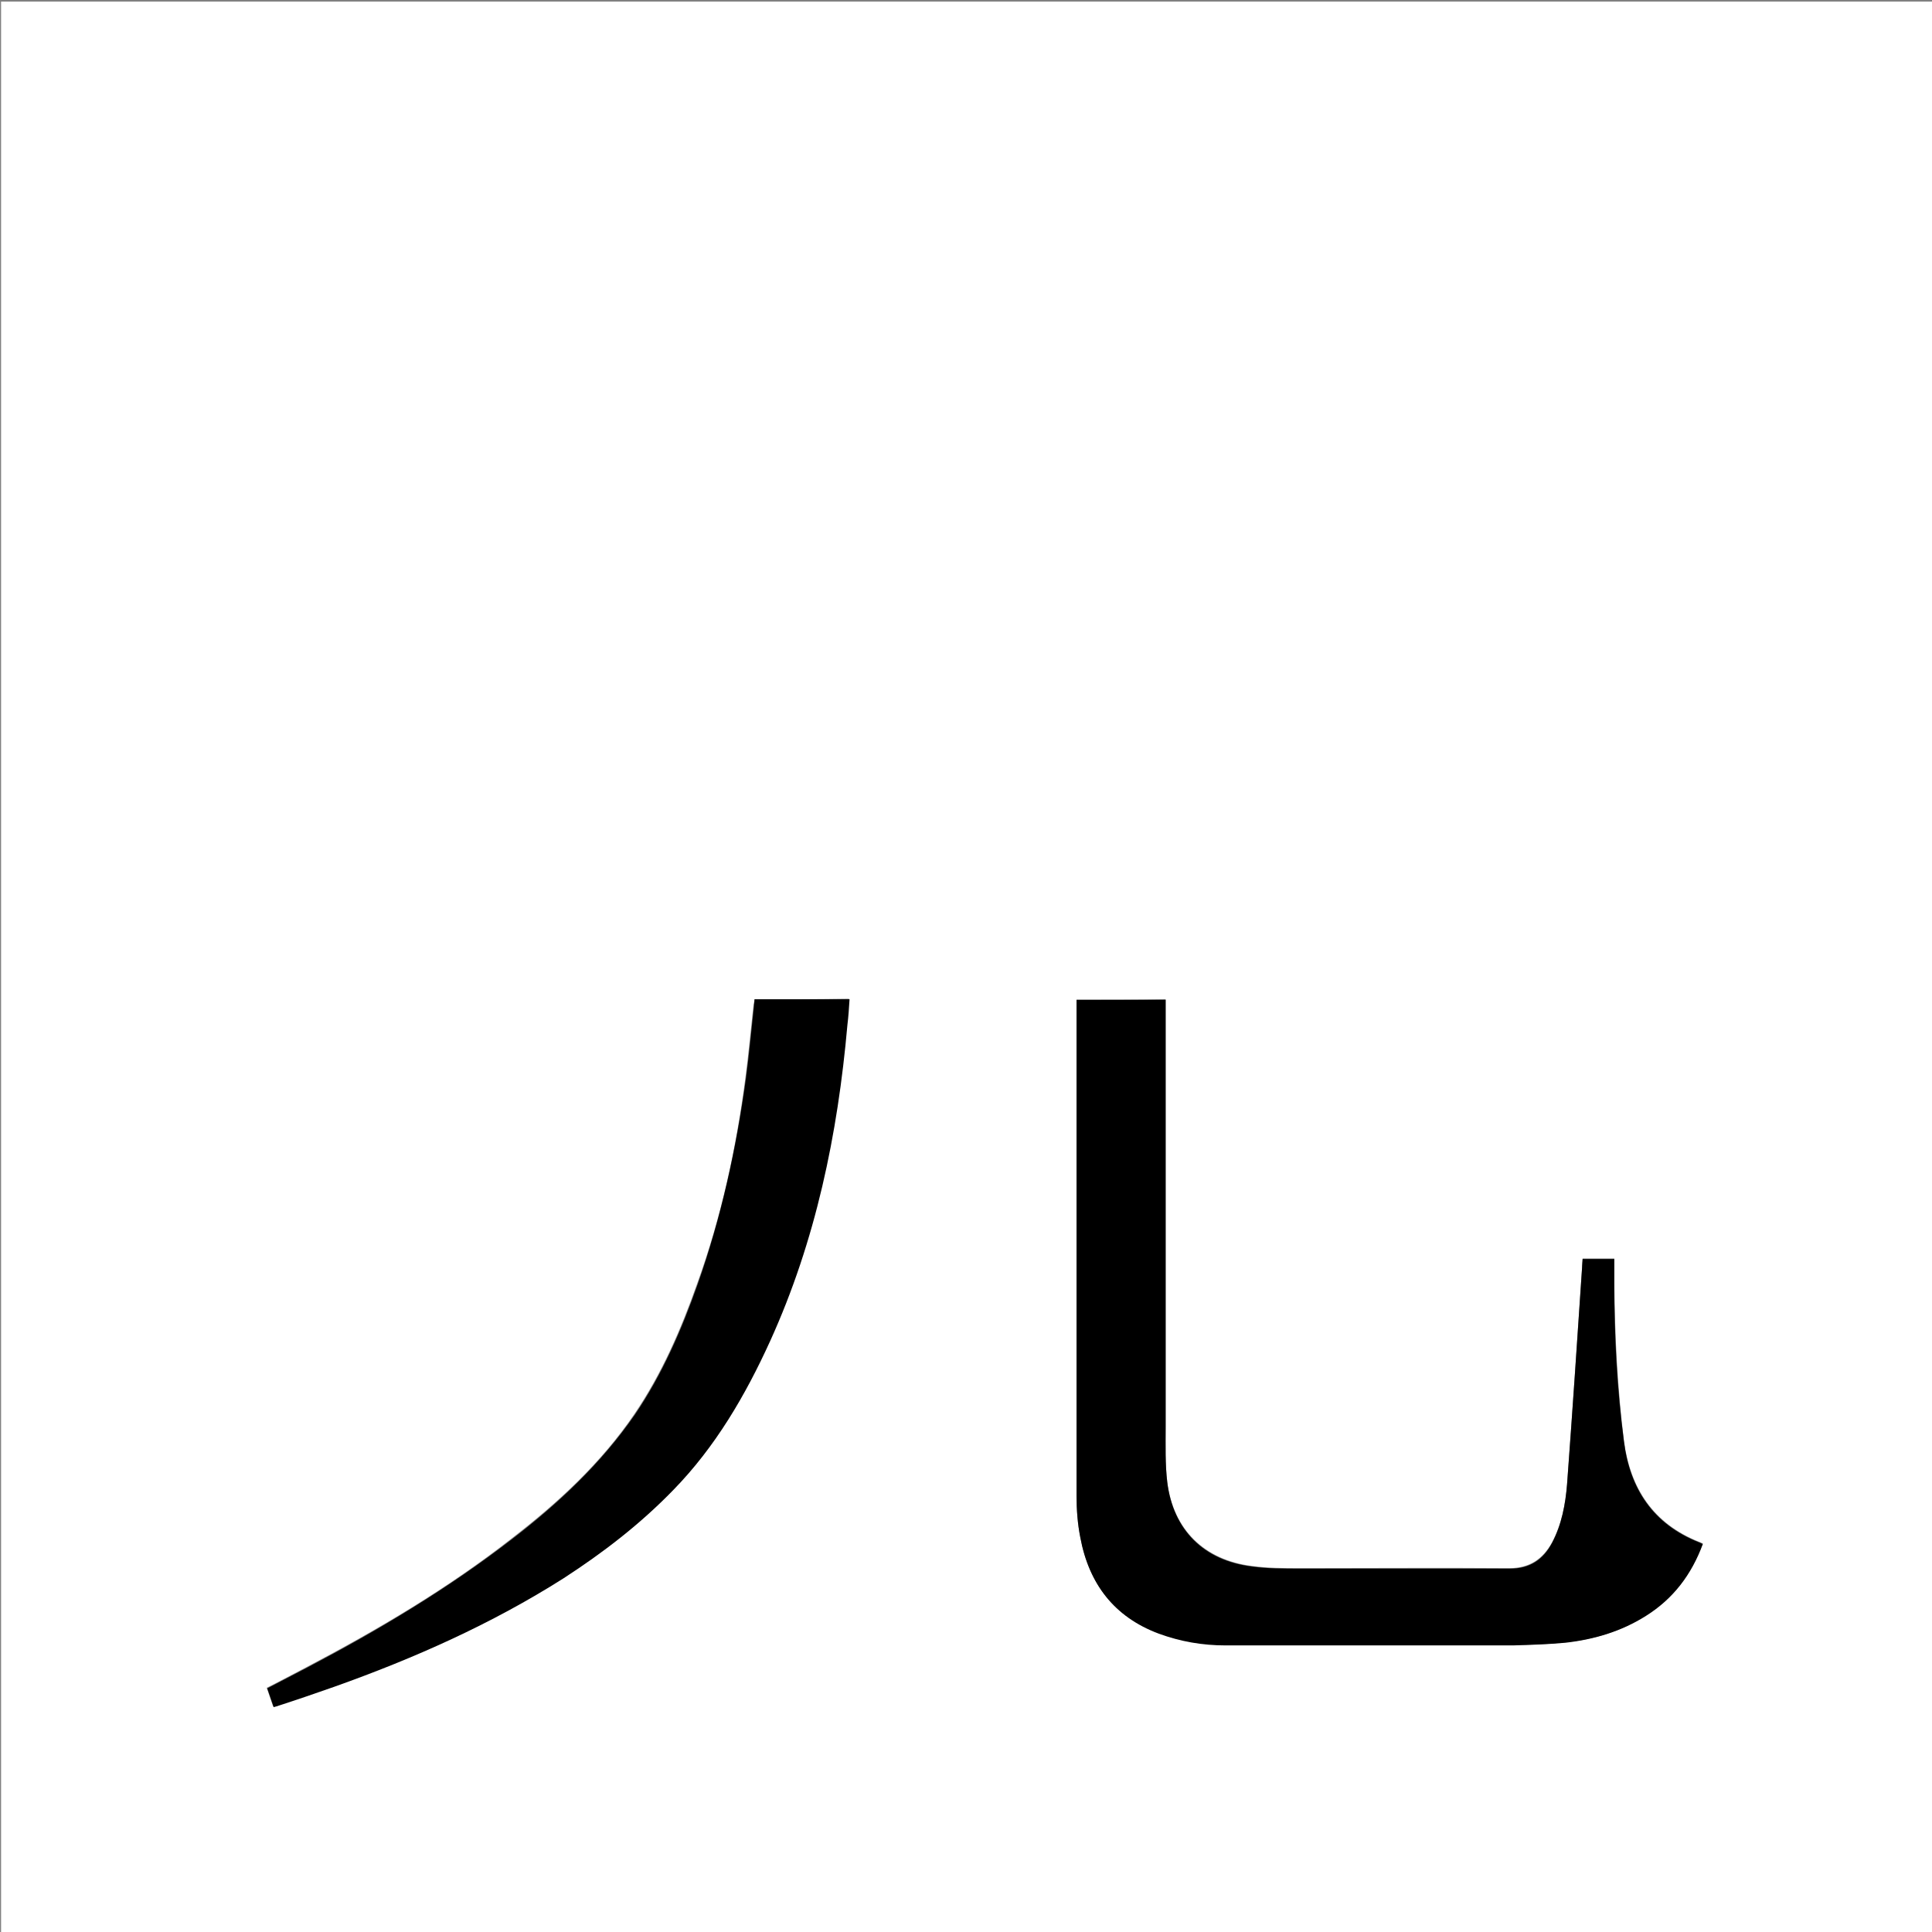 <?xml version="1.0" encoding="utf-8"?>
<!-- Generator: Adobe Illustrator 20.1.0, SVG Export Plug-In . SVG Version: 6.00 Build 0)  -->
<svg version="1.1" id="图层_1" xmlns="http://www.w3.org/2000/svg" xmlns:xlink="http://www.w3.org/1999/xlink" x="0px" y="0px"
	 viewBox="0 0 360 360" style="enable-background:new 0 0 360 360;" xml:space="preserve">
<rect x="0" y="0" width="360" height="360" fill="#808080" stroke="none"/>
<style type="text/css">
	.st0{fill:#FFFFFF;}
</style>
<g>
	<path class="st0" d="M0.2,360.5c0-120.1,0-240.2,0-360.2c120.1,0,240.2,0,360.2,0c0,120.1,0,240.2,0,360.2
		C240.4,360.5,120.3,360.5,0.2,360.5z M200.6,186.3c0,0.7,0,1.2,0,1.7c0,30.2,0,60.5,0,90.7c0,2.6,0.2,5.2,0.7,7.7
		c1.6,8.6,6.2,14.8,14.6,17.9c4,1.5,8.2,2.2,12.5,2.2c17.8,0,35.7,0,53.5,0c3.3,0,6.6-0.1,9.8-0.5c5.3-0.5,10.4-2,15-5
		c5.1-3.2,8.5-7.8,10.6-13.4c-0.3-0.1-0.5-0.3-0.7-0.3c-8.5-3.4-12.8-9.9-14-18.8c-1.2-9.8-1.7-19.7-1.8-29.5c0-1.5,0-2.9,0-4.5
		c-1.2,0-2.2,0-3.1,0c-0.9,0-1.9,0-2.8,0c-0.1,0.6-0.1,1.1-0.1,1.6c-0.9,13.5-1.8,26.9-2.8,40.4c-0.3,3.8-1,7.5-2.8,10.9
		c-1.7,3.1-4.2,4.8-7.9,4.8c-13.1-0.1-26.2,0-39.2,0c-2.9,0-5.9,0-8.8-0.4c-8.9-1.1-14.7-6.8-15.8-15.7c-0.4-3.3-0.3-6.8-0.3-10.2
		c0-26.1,0-52.2,0-78.4c0-0.4,0-0.9,0-1.3C211.6,186.3,206.2,186.3,200.6,186.3z M140.6,186.2c-0.1,0.4-0.1,0.8-0.2,1.1
		c-0.5,4.5-0.9,9-1.5,13.5c-1.7,13.1-4.5,26-9,38.4c-3,8.5-6.6,16.8-11.7,24.3c-6.2,9.1-14.2,16.5-22.9,23.2
		c-11.9,9.3-24.8,16.9-38.1,23.9c-2.5,1.3-4.9,2.6-7.5,3.9c0.4,1.2,0.8,2.3,1.2,3.5c0.4-0.1,0.7-0.2,1-0.3c3.4-1.2,6.9-2.3,10.3-3.5
		c14.9-5.4,29.3-11.7,42.7-20.2c7.4-4.7,14.4-10.1,20.5-16.5c7.8-8.1,13.4-17.6,18-27.7c8.5-18.7,12.6-38.6,14.4-58.9
		c0.1-1.6,0.2-3.1,0.4-4.8C152.3,186.2,146.6,186.2,140.6,186.2z"/>
	<path d="M200.6,186.3c5.6,0,11,0,16.6,0c0,0.5,0,0.9,0,1.3c0,26.1,0,52.2,0,78.4c0,3.4-0.1,6.8,0.3,10.2
		c1.1,8.9,6.8,14.6,15.8,15.7c2.9,0.4,5.9,0.4,8.8,0.4c13.1,0,26.2,0,39.2,0c3.7,0,6.2-1.6,7.9-4.8c1.8-3.4,2.5-7.2,2.8-10.9
		c1-13.5,1.9-26.9,2.8-40.4c0-0.5,0.1-1,0.1-1.6c0.9,0,1.9,0,2.8,0c1,0,1.9,0,3.1,0c0,1.5,0,3,0,4.5c0,9.9,0.5,19.7,1.8,29.5
		c1.1,8.8,5.4,15.4,14,18.8c0.2,0.1,0.4,0.2,0.7,0.3c-2.1,5.7-5.5,10.2-10.6,13.4c-4.6,2.9-9.7,4.4-15,5c-3.3,0.3-6.5,0.4-9.8,0.5
		c-17.8,0-35.7,0-53.5,0c-4.3,0-8.4-0.7-12.5-2.2c-8.3-3.1-13-9.3-14.6-17.9c-0.5-2.5-0.7-5.2-0.7-7.7c0-30.2,0-60.5,0-90.7
		C200.6,187.4,200.6,186.9,200.6,186.3z"/>
	<path d="M140.6,186.2c5.9,0,11.7,0,17.7,0c-0.1,1.6-0.2,3.2-0.4,4.8c-1.8,20.4-5.9,40.2-14.4,58.9c-4.6,10.1-10.2,19.7-18,27.7
		c-6.2,6.4-13.1,11.7-20.5,16.5c-13.4,8.5-27.8,14.9-42.7,20.2c-3.4,1.2-6.9,2.4-10.3,3.5c-0.3,0.1-0.6,0.2-1,0.3
		c-0.4-1.2-0.8-2.3-1.2-3.5c2.5-1.3,5-2.6,7.5-3.9c13.3-7,26.2-14.7,38.1-23.9c8.7-6.7,16.6-14.1,22.9-23.2
		c5.1-7.5,8.7-15.8,11.7-24.3c4.4-12.5,7.2-25.3,9-38.4c0.6-4.5,1-9,1.5-13.5C140.5,187,140.6,186.7,140.6,186.2z"/>
</g>
</svg>
